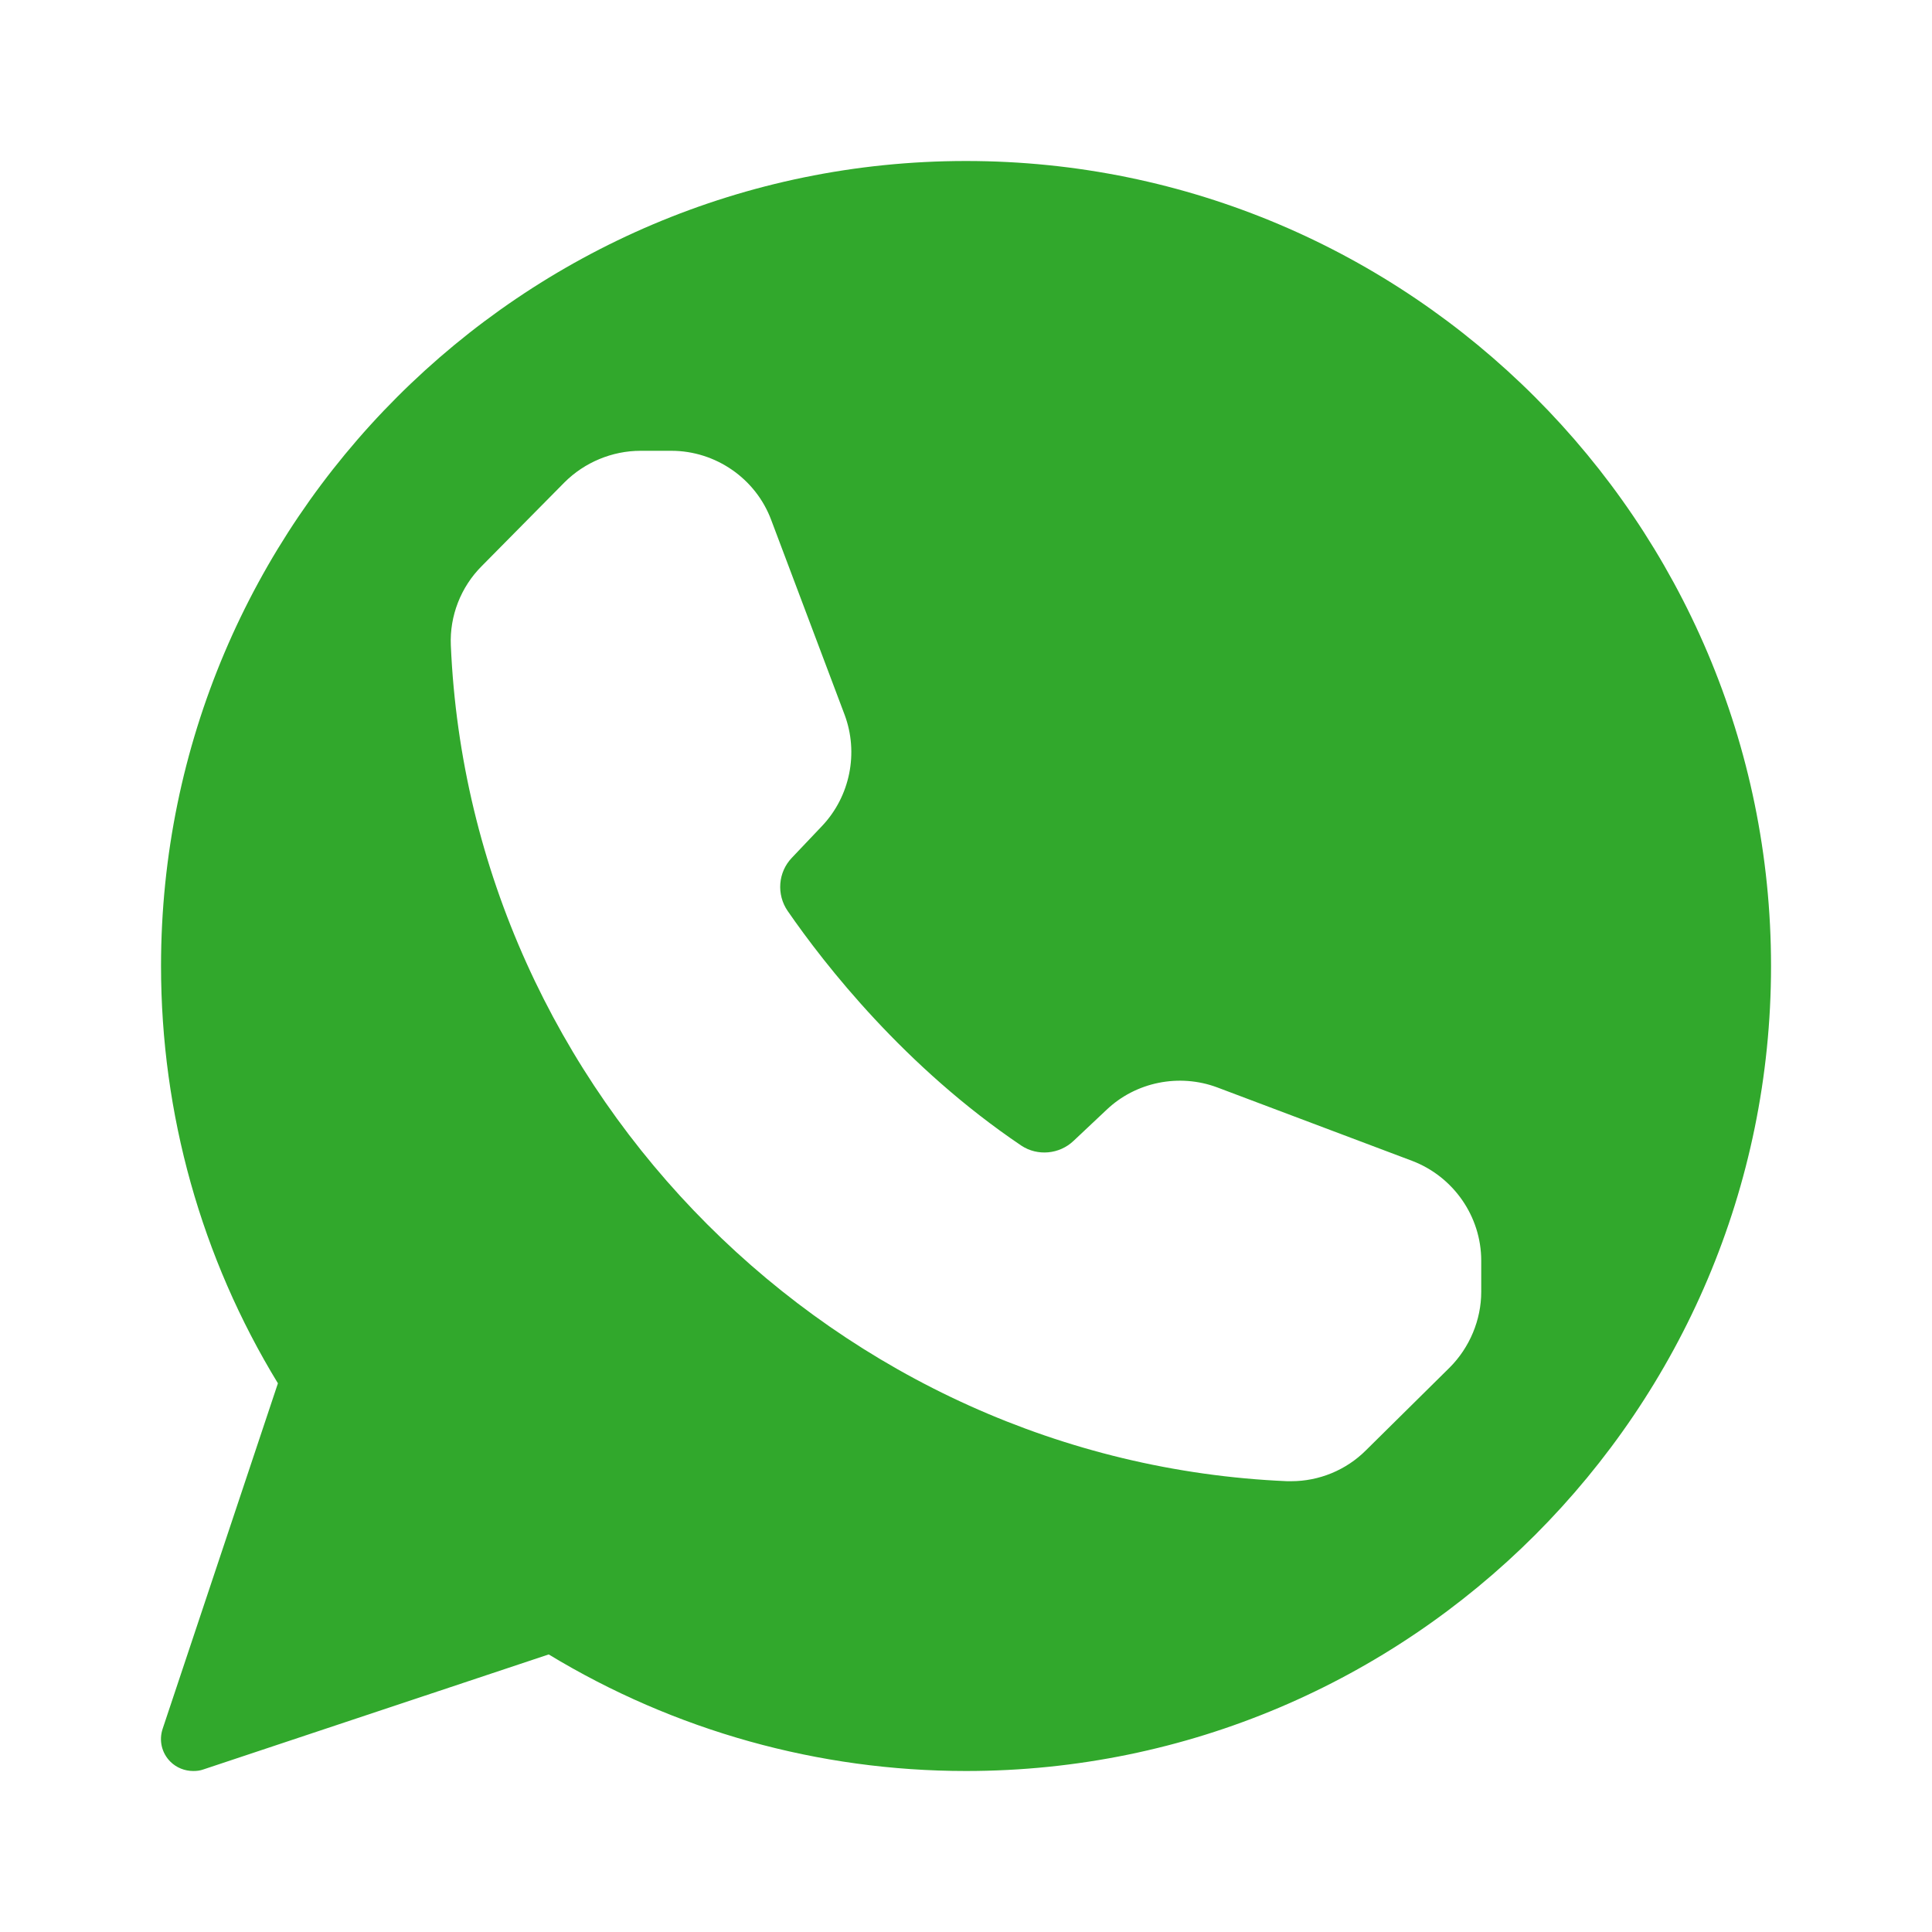 <svg height='100px' width='100px'  fill="#31a82c" xmlns="http://www.w3.org/2000/svg" xmlns:xlink="http://www.w3.org/1999/xlink" version="1.1" x="0px" y="0px" viewBox="0 0 60 60" style="enable-background:new 0 0 60 60;" xml:space="preserve"><path d="M30.001,5c-13.79,0-25,11.22-25,25c0,4.59,1.25,9.06,3.63,12.96L5.051,53.69  c-0.12,0.36-0.03,0.75,0.24,1.02C5.481,54.9,5.741,55,6.001,55  c0.11,0,0.21-0.01,0.32-0.05l10.72-3.57C20.951,53.75,25.421,55,30.001,55  c13.79,0,25-11.21,25-25C55.001,16.22,43.791,5,30.001,5z M46.001,40.12  c0,0.87-0.36,1.73-0.98,2.35l-2.6,2.57C41.801,45.66,40.961,46,40.101,46  h-0.13c-13.97-0.6-25.37-12-25.97-25.96c-0.04-0.91,0.31-1.81,0.96-2.46  l2.57-2.6C18.151,14.36,19.011,14,19.891,14h0.96  c1.37,0,2.62,0.86,3.1,2.15l2.28,6.05  c0.44,1.18,0.17,2.53-0.7,3.45l-0.94,0.99  c-0.43,0.45-0.48,1.14-0.13,1.65c1.16,1.68,3.64,4.85,7.26,7.29  c0.5,0.33,1.18,0.27,1.62-0.15l1.02-0.96  c0.91-0.87,2.26-1.14,3.44-0.7l6.05,2.28  c1.29,0.49,2.15,1.73,2.15,3.1V40.12z"></path></svg>